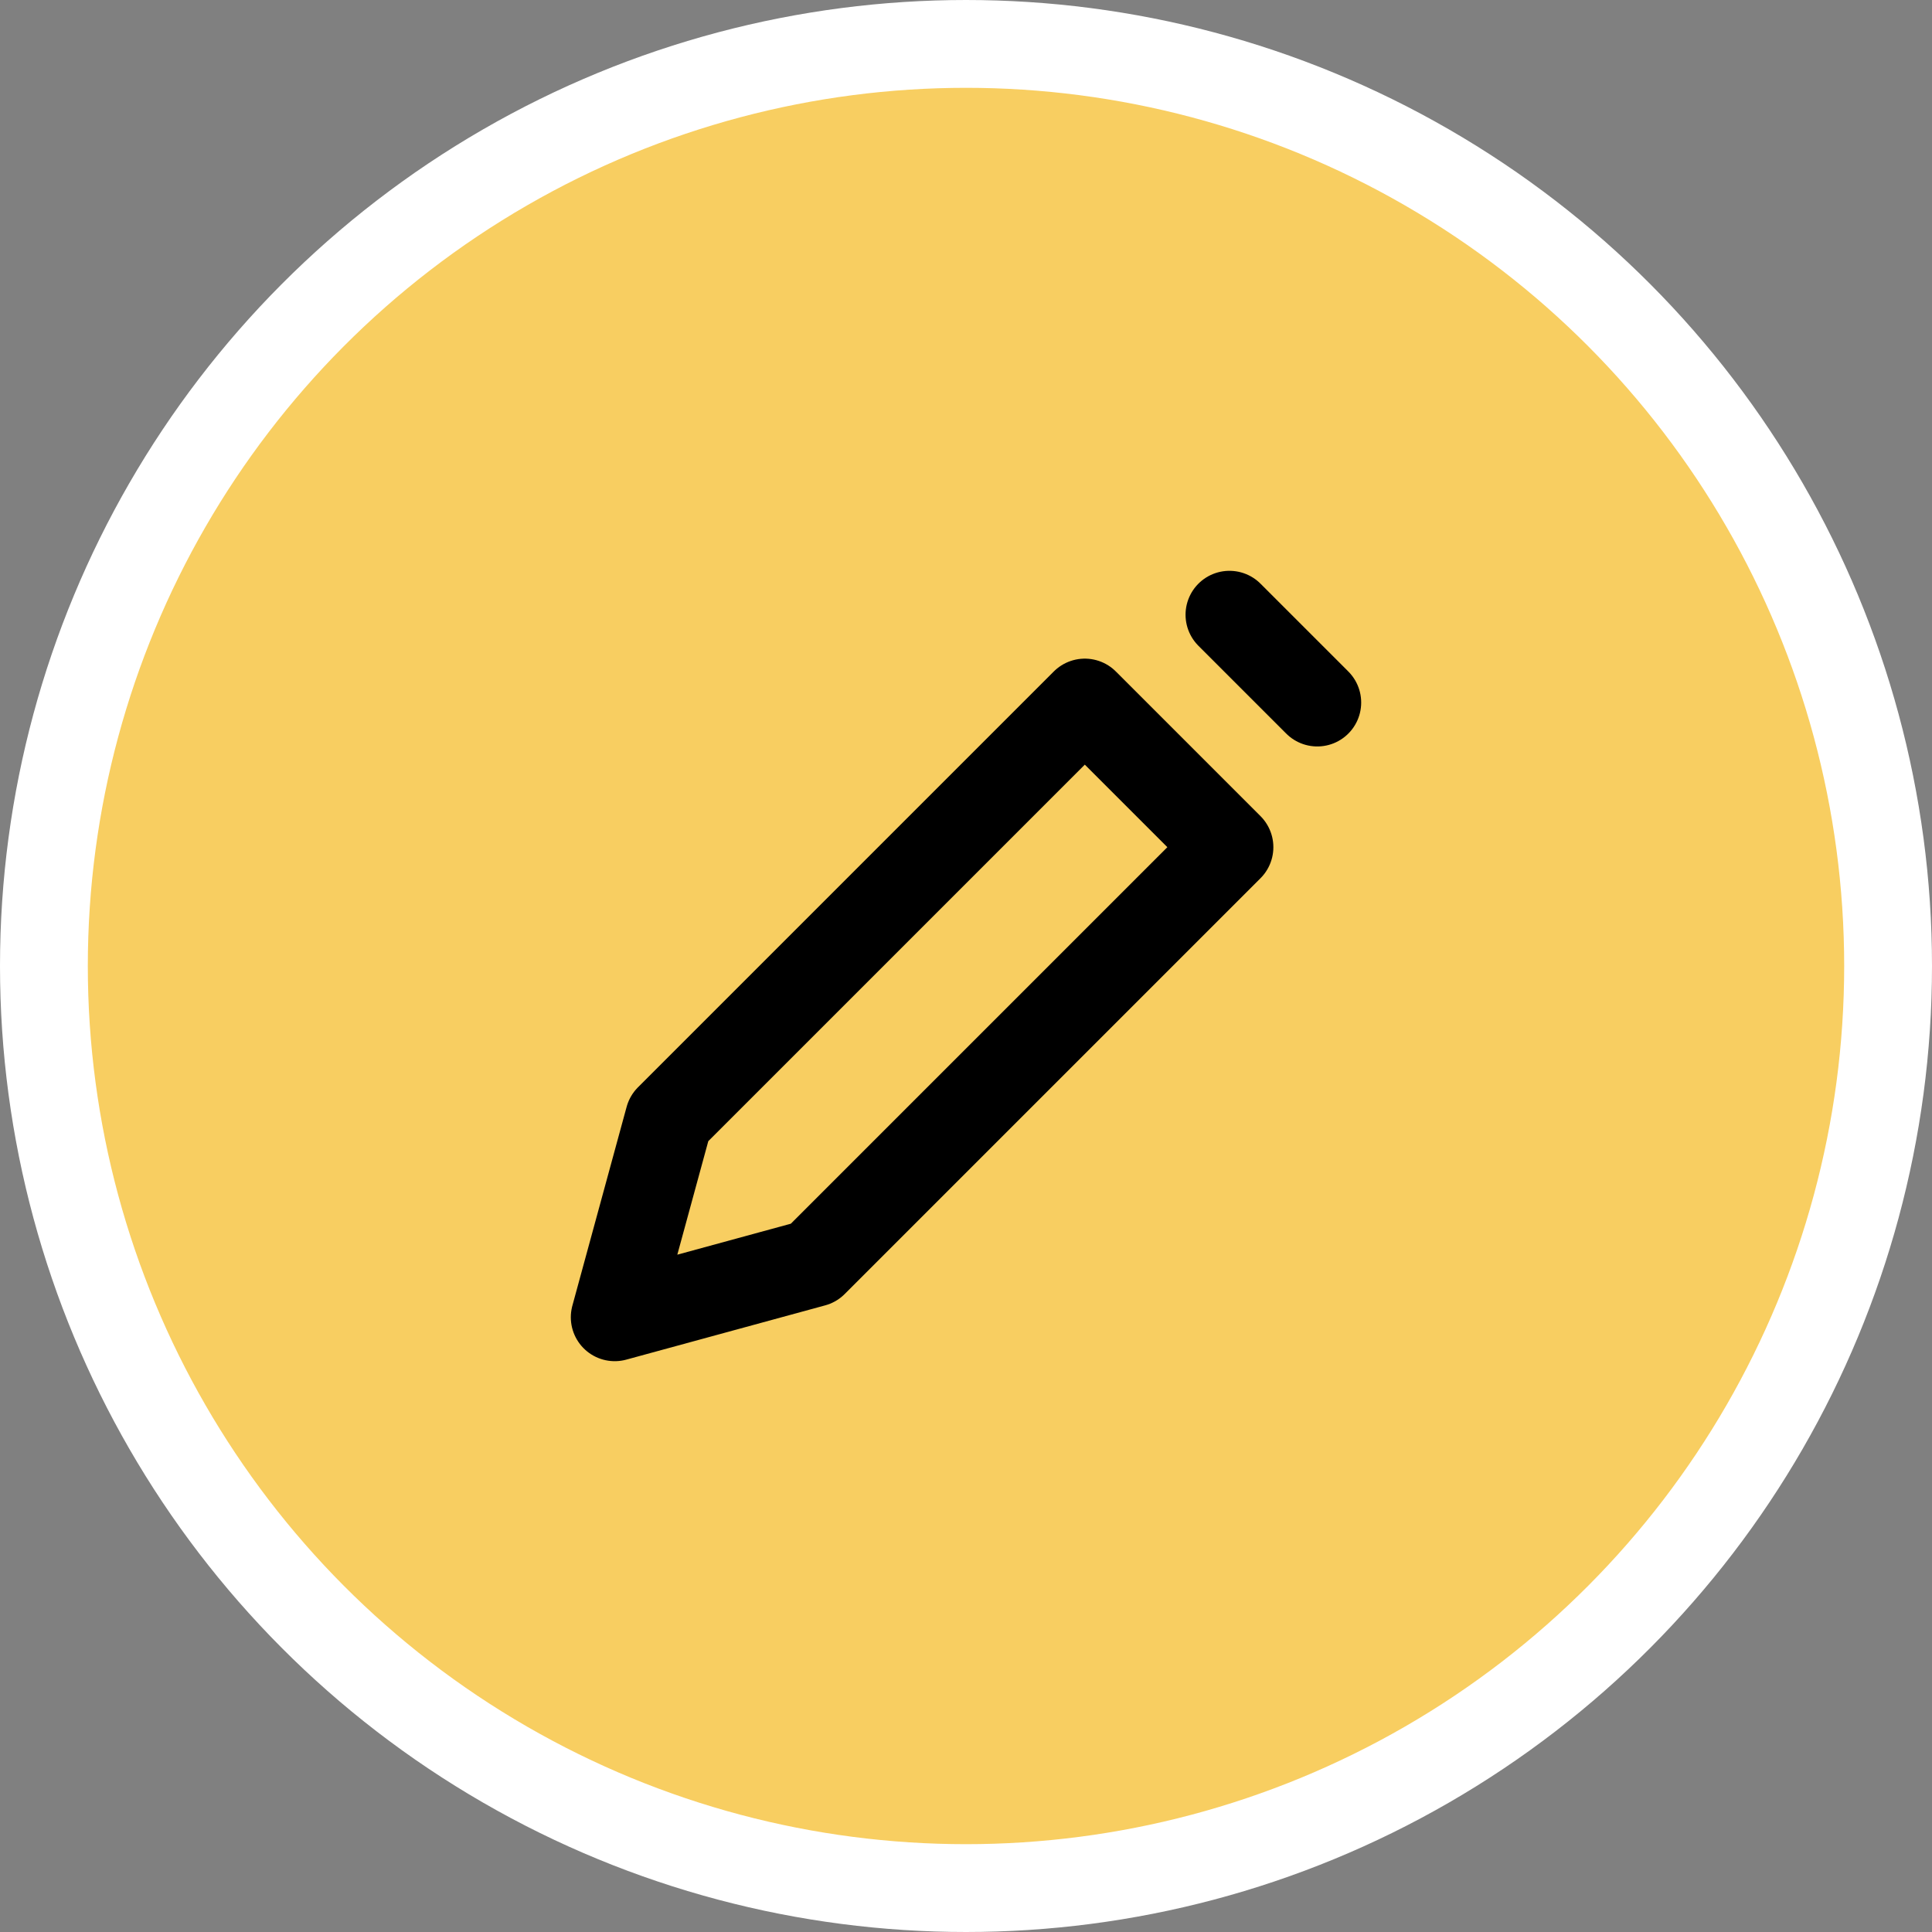 <svg width="22" height="22" viewBox="0 0 22 22" fill="none" xmlns="http://www.w3.org/2000/svg">
<rect x="0" y="0" width="22" height="22" fill="#808080" stroke="none"/>
<circle cx="11" cy="11" r="10.5" fill="#F8CE61" stroke="white"/>
<path d="M14 7L15 8" stroke="black" stroke-linecap="round" stroke-linejoin="round"/>
<path d="M9.265 14.382L14 9.647L12.353 8L7.618 12.735L7 15L9.265 14.382Z" stroke="black" stroke-linecap="round" stroke-linejoin="round"/>
</svg>
